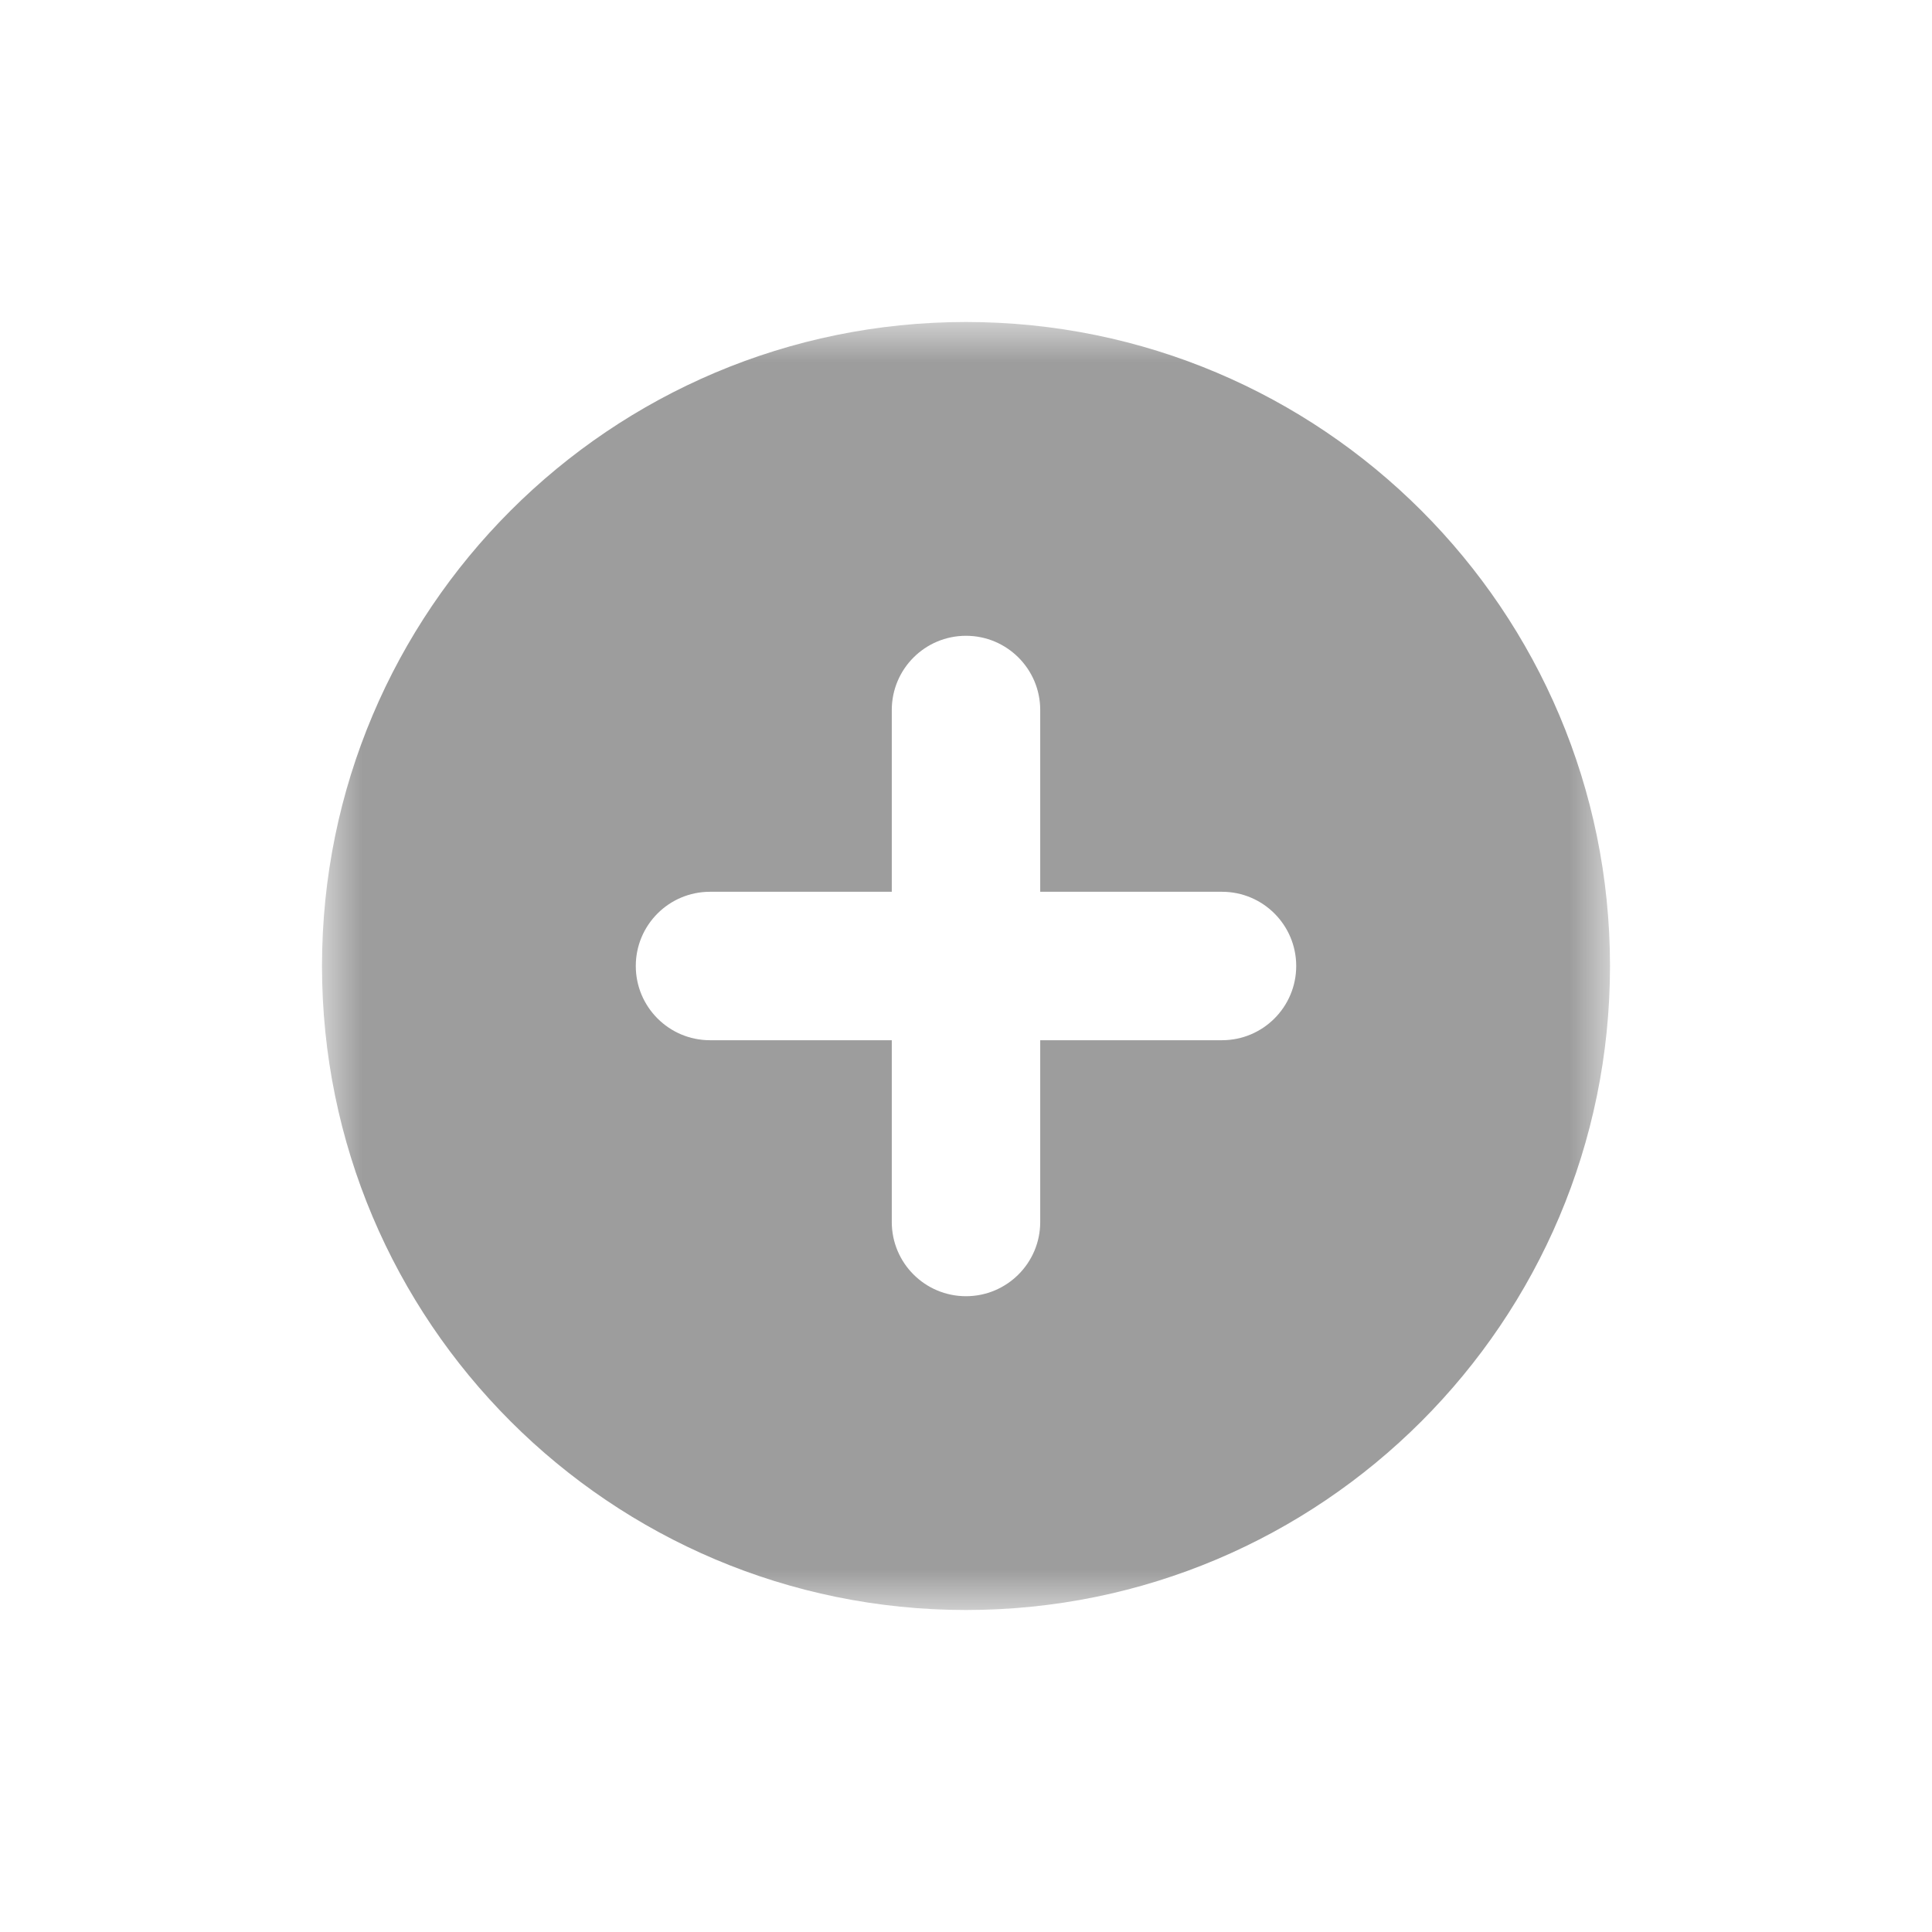 <?xml version="1.0" encoding="UTF-8"?>
<svg width="24px" height="24px" viewBox="0 0 24 24" version="1.1" xmlns="http://www.w3.org/2000/svg" xmlns:xlink="http://www.w3.org/1999/xlink">
    <title>切片</title>
    <defs>
        <filter id="filter-1">
            <feColorMatrix in="SourceGraphic" type="matrix" values="0 0 0 0 0.164 0 0 0 0 0.164 0 0 0 0 0.164 0 0 0 1 0"></feColorMatrix>
        </filter>
        <filter id="filter-2">
            <feColorMatrix in="SourceGraphic" type="matrix" values="0 0 0 0 0.615 0 0 0 0 0.615 0 0 0 0 0.615 0 0 0 1 0"></feColorMatrix>
        </filter>
        <polygon id="path-3" points="0 0 16 0 16 16 0 16"></polygon>
    </defs>
    <g id="❎生成器" stroke="none" stroke-width="1" fill="none" fill-rule="evenodd">
        <g id="🥶特殊功能-智能感应信号强度调整" transform="translate(-264, -516)">
            <g id="综合APP/icon/添加" transform="translate(88, 498)" filter="url(#filter-1)">
                <g transform="translate(176, 18)" filter="url(#filter-2)" id="添加">
                    <g transform="translate(4, 4)">
                        <mask id="mask-4" fill="white">
                            <use xlink:href="#path-3"></use>
                        </mask>
                        <g id="Clip-2"></g>
                        <path d="M11.18,8.922 L8.922,8.922 L8.922,11.18 C8.922,11.69 8.508,12.102 8,12.102 C7.491,12.102 7.078,11.69 7.078,11.18 L7.078,8.922 L4.82,8.922 C4.31,8.922 3.898,8.508 3.898,8 C3.898,7.491 4.31,7.078 4.82,7.078 L7.078,7.078 L7.078,4.82 C7.078,4.31 7.491,3.898 8,3.898 C8.508,3.898 8.922,4.31 8.922,4.82 L8.922,7.078 L11.18,7.078 C11.69,7.078 12.102,7.491 12.102,8 C12.102,8.508 11.69,8.922 11.18,8.922 M8,0 C3.581,0 0,3.581 0,8 C0,12.418 3.581,16 8,16 C12.418,16 16,12.418 16,8 C16,3.581 12.418,0 8,0" id="Fill-1" fill="#9D9D9D" mask="url(#mask-4)"></path>
                    </g>
                </g>
            </g>
        </g>
    </g>
</svg>